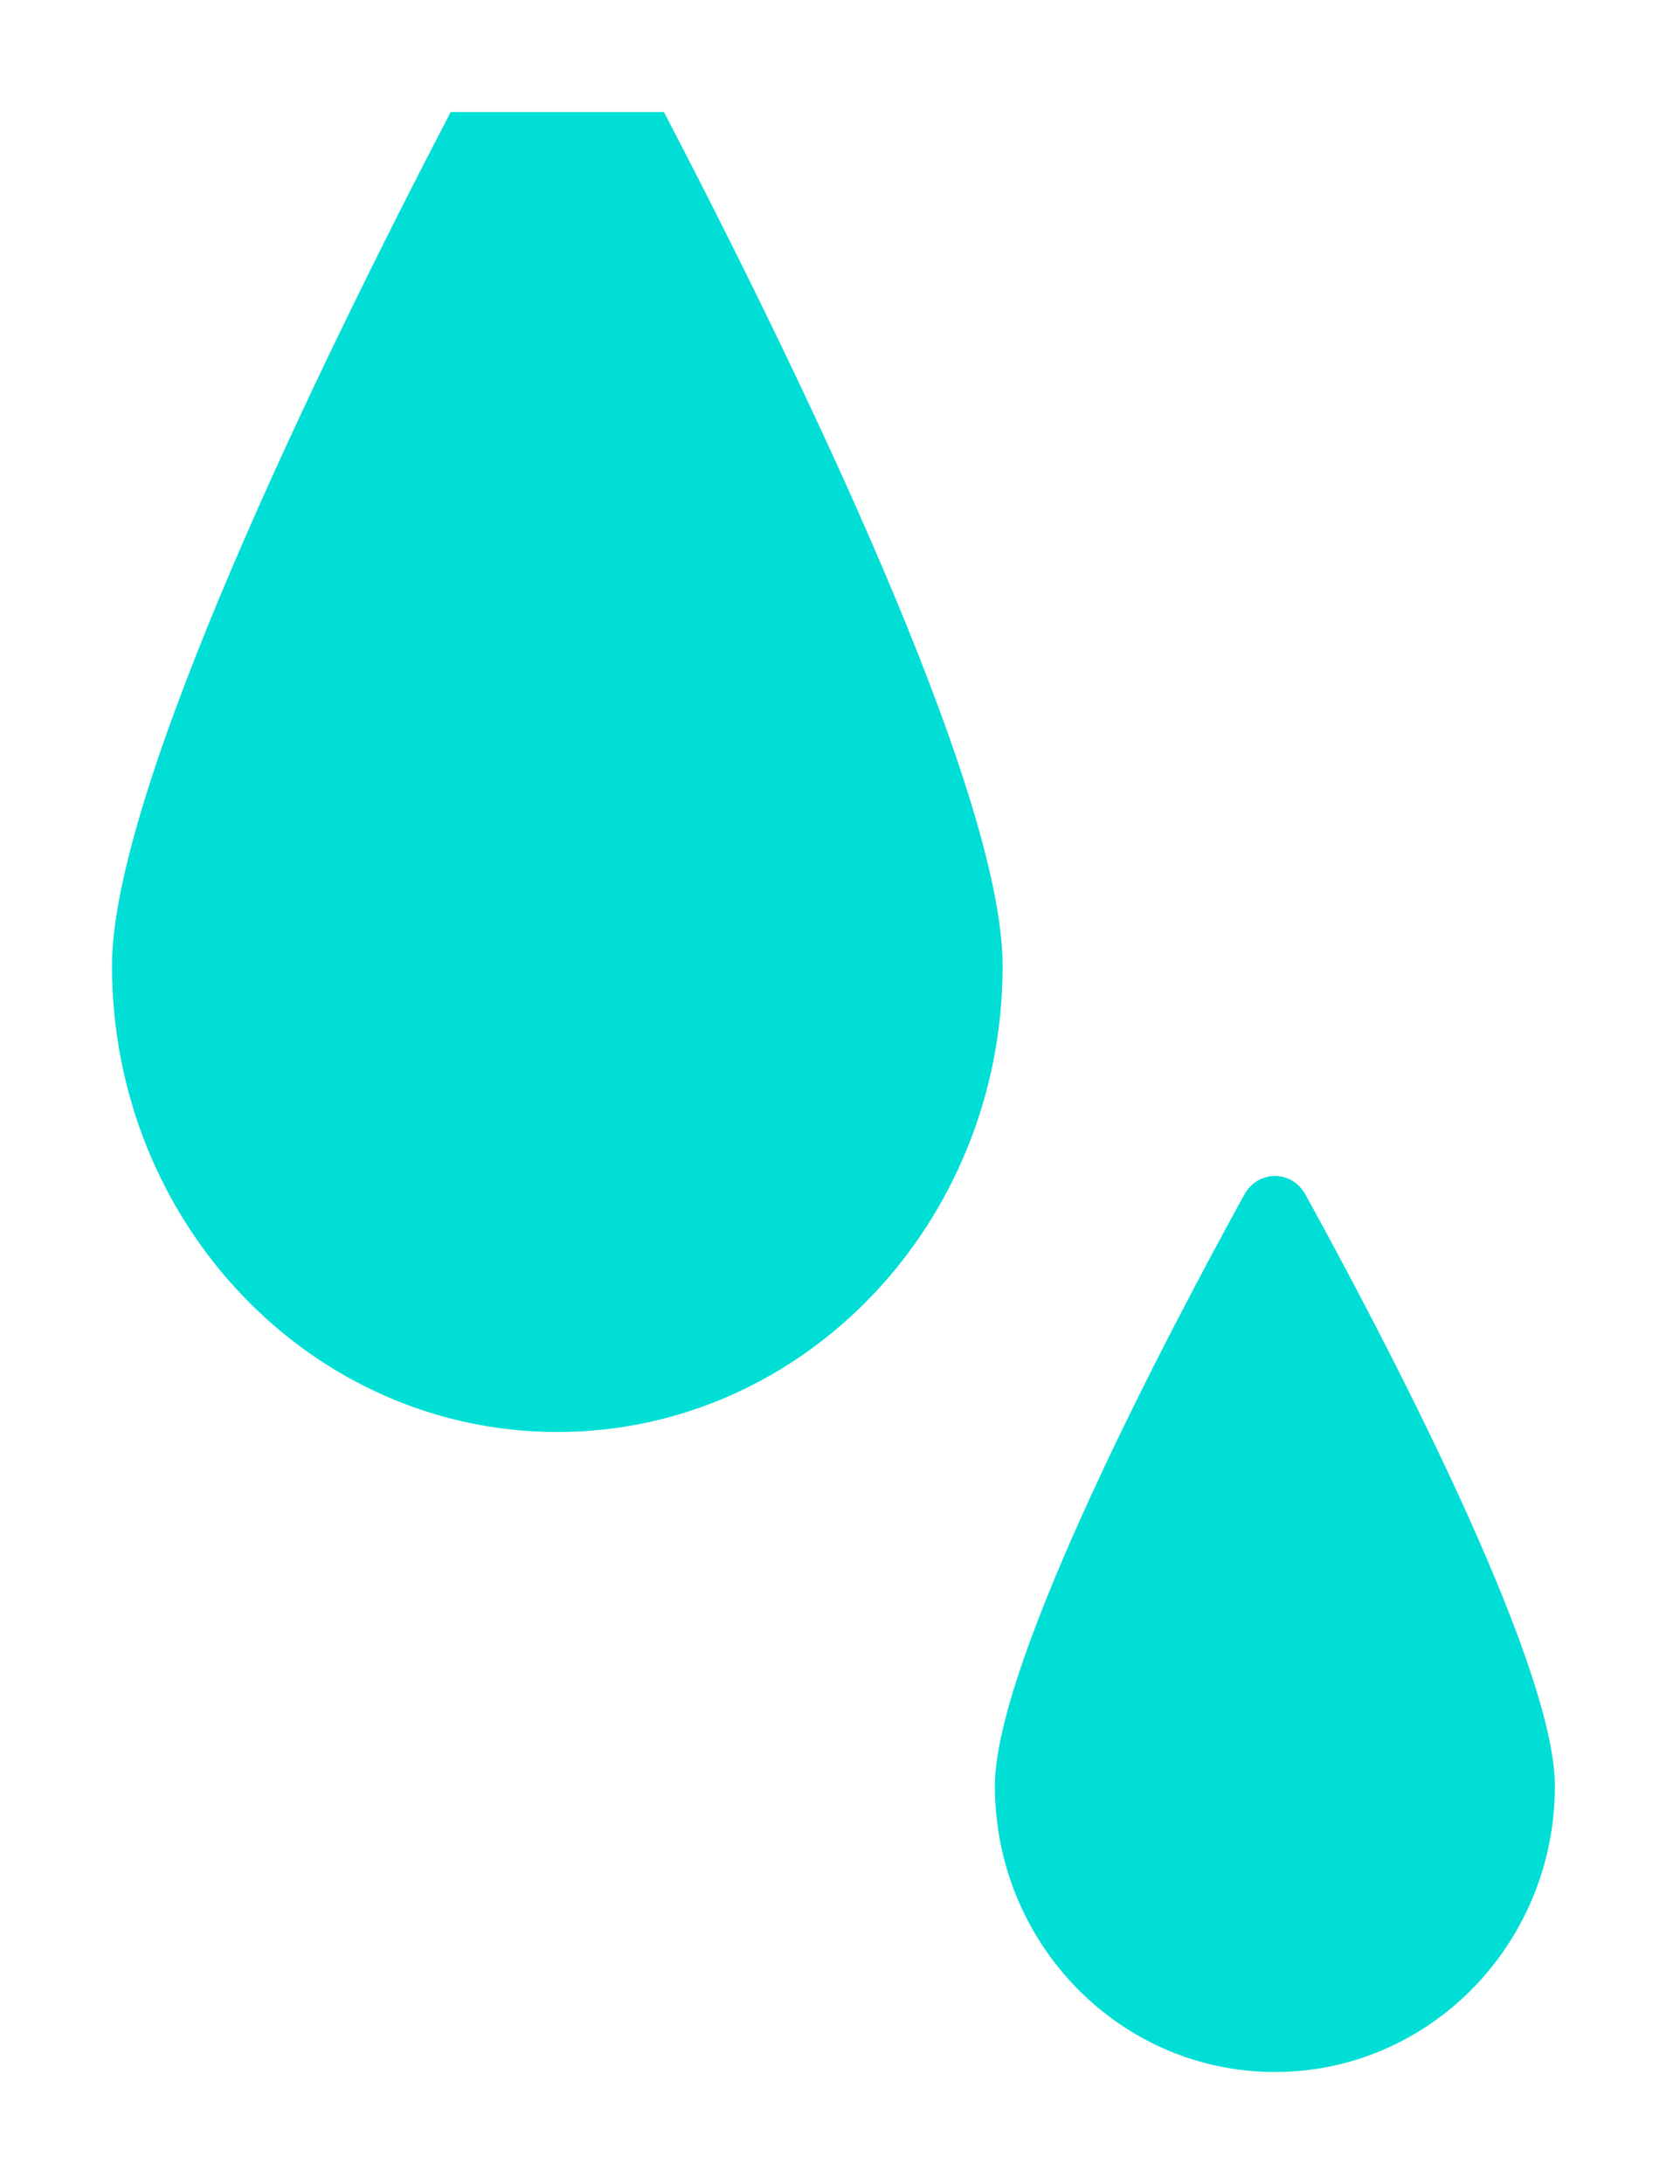 <svg width="60" height="78" viewBox="0 0 60 78" fill="none" xmlns="http://www.w3.org/2000/svg">
<g filter="url(#filter0_d_749_271)">
<path fill-rule="evenodd" clip-rule="evenodd" d="M19.904 47.143C28.687 47.143 35.808 39.69 35.808 30.495C35.808 24.228 28.417 9.036 23.712 0H16.096C11.391 9.036 4 24.228 4 30.495C4 39.69 11.12 47.143 19.904 47.143Z" fill="#00DED5"/>
<path d="M55.532 59.783C55.532 65.426 51.055 70 45.532 70C40.009 70 35.532 65.426 35.532 59.783C35.532 55.297 41.854 43.362 44.444 38.658C44.928 37.781 46.136 37.781 46.62 38.658C49.211 43.362 55.532 55.297 55.532 59.783Z" fill="#00DED5"/>
</g>
<defs>
<filter id="filter0_d_749_271" x="0" y="0" width="59.532" height="78" filterUnits="userSpaceOnUse" color-interpolation-filters="sRGB">
<feFlood flood-opacity="0" result="BackgroundImageFix"/>
<feColorMatrix in="SourceAlpha" type="matrix" values="0 0 0 0 0 0 0 0 0 0 0 0 0 0 0 0 0 0 127 0" result="hardAlpha"/>
<feOffset dy="4"/>
<feGaussianBlur stdDeviation="2"/>
<feComposite in2="hardAlpha" operator="out"/>
<feColorMatrix type="matrix" values="0 0 0 0 0 0 0 0 0 0 0 0 0 0 0 0 0 0 0.25 0"/>
<feBlend mode="normal" in2="BackgroundImageFix" result="effect1_dropShadow_749_271"/>
<feBlend mode="normal" in="SourceGraphic" in2="effect1_dropShadow_749_271" result="shape"/>
</filter>
</defs>
</svg>
